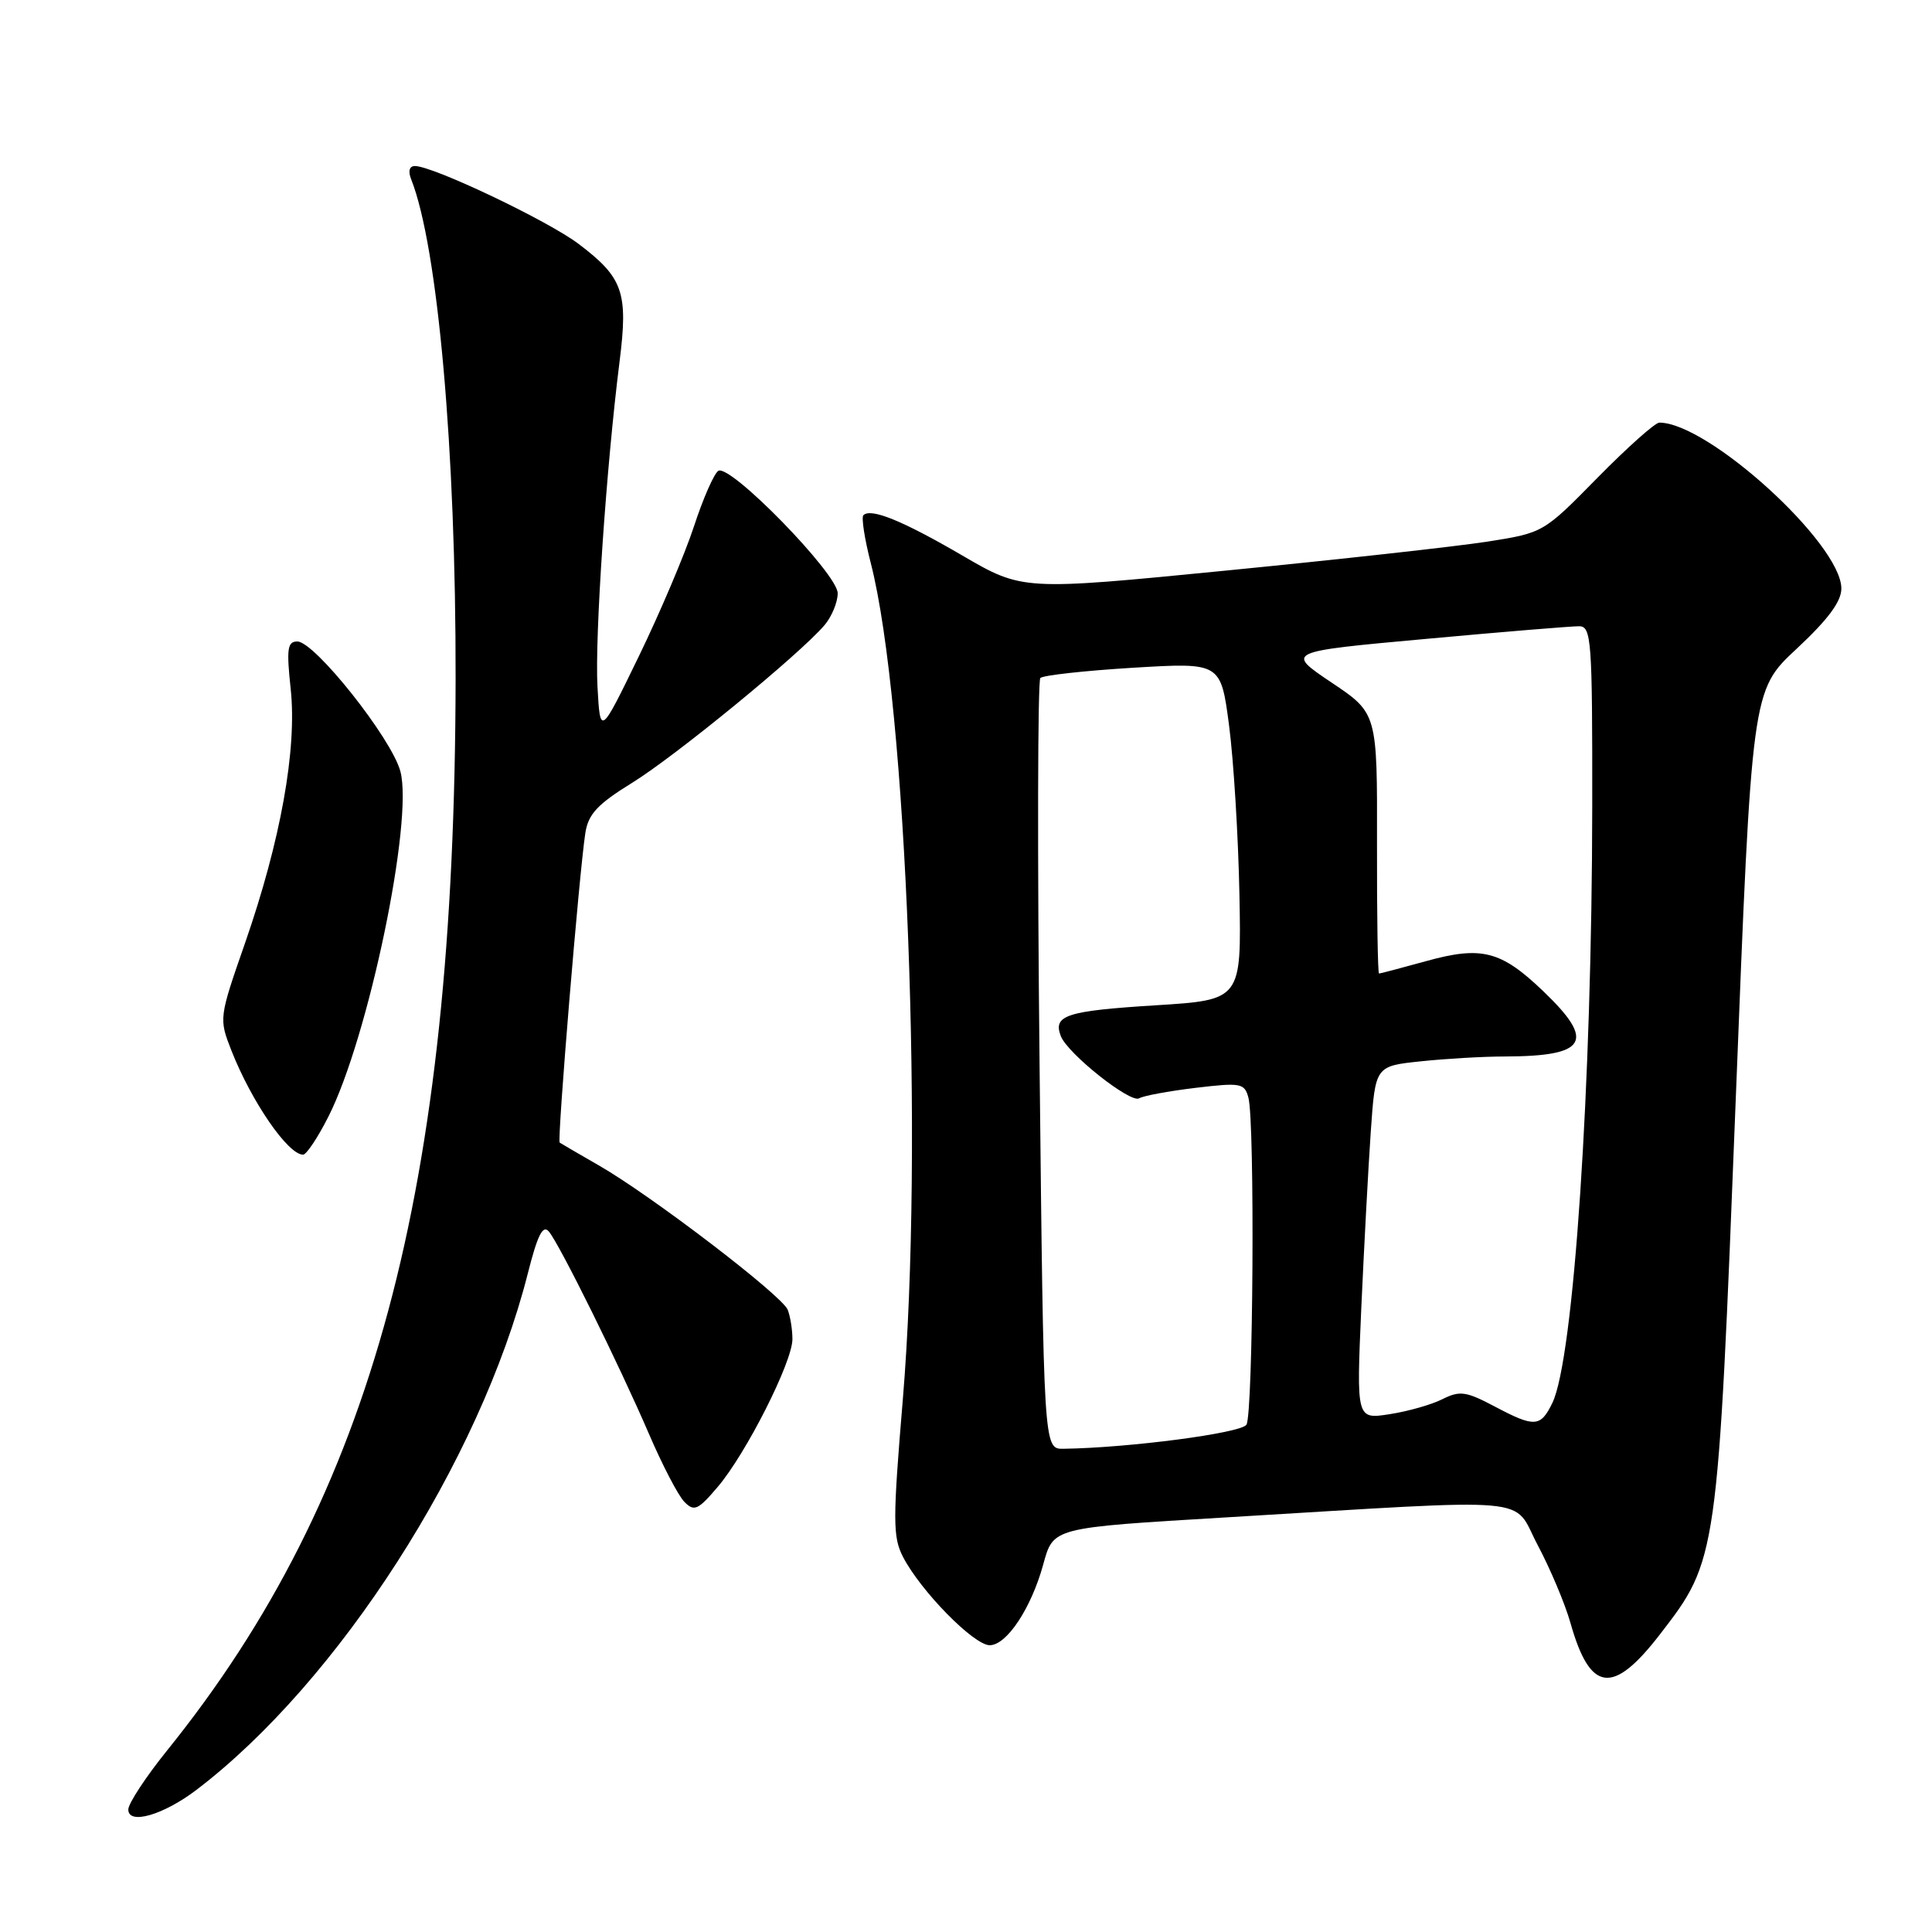 <?xml version="1.0" encoding="UTF-8" standalone="no"?>
<!DOCTYPE svg PUBLIC "-//W3C//DTD SVG 1.1//EN" "http://www.w3.org/Graphics/SVG/1.1/DTD/svg11.dtd" >
<svg xmlns="http://www.w3.org/2000/svg" xmlns:xlink="http://www.w3.org/1999/xlink" version="1.1" viewBox="0 0 256 256">
 <g >
 <path fill="currentColor"
d=" M 26.00 237.19 C 44.82 222.88 63.61 193.63 69.92 168.81 C 71.23 163.62 71.94 162.22 72.74 163.20 C 74.21 164.99 82.07 180.90 85.99 190.00 C 87.76 194.12 89.87 198.18 90.68 199.00 C 91.98 200.33 92.49 200.10 95.12 197.00 C 98.88 192.57 105.00 180.46 105.00 177.45 C 105.00 176.19 104.72 174.44 104.38 173.56 C 103.66 171.68 86.26 158.38 79.31 154.40 C 76.66 152.88 74.35 151.53 74.16 151.40 C 73.81 151.14 76.74 115.70 77.56 110.38 C 77.95 107.87 79.17 106.56 83.77 103.72 C 89.54 100.16 105.99 86.67 109.25 82.84 C 110.21 81.71 111.00 79.80 111.00 78.61 C 111.00 76.04 96.74 61.42 95.18 62.39 C 94.62 62.74 93.16 66.05 91.95 69.76 C 90.73 73.47 87.44 81.22 84.63 87.00 C 79.53 97.50 79.53 97.50 79.17 91.00 C 78.80 84.43 80.33 61.89 82.10 47.87 C 83.25 38.74 82.57 36.79 76.68 32.33 C 72.62 29.25 57.38 22.00 54.98 22.00 C 54.25 22.00 54.05 22.67 54.48 23.75 C 58.02 32.69 60.42 59.65 60.37 90.00 C 60.26 157.76 49.40 198.11 22.17 231.91 C 19.32 235.44 17.00 238.98 17.00 239.77 C 17.00 241.84 21.62 240.51 26.00 237.19 Z  M 219.96 216.55 C 227.59 206.67 227.60 206.56 229.99 145.80 C 232.12 91.50 232.12 91.50 238.06 85.97 C 242.23 82.08 244.00 79.70 243.99 77.97 C 243.96 72.04 226.35 56.00 219.87 56.00 C 219.31 56.00 215.63 59.29 211.68 63.30 C 204.50 70.61 204.50 70.61 197.00 71.78 C 192.88 72.42 177.35 74.14 162.50 75.60 C 135.50 78.26 135.50 78.26 127.50 73.60 C 119.59 68.99 115.39 67.28 114.40 68.27 C 114.12 68.55 114.56 71.42 115.39 74.64 C 120.16 93.25 122.41 152.13 119.63 185.42 C 118.29 201.44 118.29 203.66 119.65 206.29 C 121.99 210.82 129.04 218.00 131.14 218.00 C 133.39 218.00 136.62 213.13 138.22 207.35 C 139.59 202.37 139.30 202.45 162.50 201.06 C 204.40 198.55 200.29 198.19 203.74 204.71 C 205.43 207.89 207.38 212.53 208.08 215.00 C 210.69 224.27 213.70 224.67 219.96 216.55 Z  M 43.51 147.97 C 48.81 137.52 54.81 108.73 53.05 102.20 C 51.88 97.83 41.69 85.00 39.40 85.00 C 38.08 85.00 37.95 85.97 38.52 91.31 C 39.37 99.27 37.19 111.38 32.47 124.96 C 29.01 134.89 29.00 134.96 30.67 139.22 C 33.34 145.99 38.16 153.00 40.16 153.00 C 40.60 153.00 42.11 150.74 43.51 147.97 Z  M 137.75 141.25 C 137.45 113.34 137.50 90.20 137.85 89.84 C 138.21 89.48 143.73 88.87 150.13 88.48 C 161.76 87.78 161.76 87.78 162.86 96.14 C 163.46 100.74 164.08 110.80 164.23 118.50 C 164.50 132.50 164.50 132.50 153.09 133.21 C 141.29 133.95 139.50 134.53 140.56 137.28 C 141.45 139.61 149.81 146.24 150.95 145.53 C 151.48 145.20 154.83 144.58 158.39 144.15 C 164.42 143.43 164.90 143.52 165.42 145.44 C 166.29 148.69 166.06 187.36 165.16 188.78 C 164.45 189.90 149.56 191.85 140.90 191.97 C 138.29 192.00 138.29 192.00 137.75 141.25 Z  M 198.12 186.40 C 194.25 184.35 193.44 184.24 191.12 185.40 C 189.68 186.13 186.53 187.02 184.11 187.39 C 179.73 188.07 179.73 188.07 180.38 173.28 C 180.75 165.15 181.31 154.62 181.64 149.88 C 182.24 141.26 182.24 141.26 188.27 140.63 C 191.58 140.28 196.59 139.99 199.40 139.99 C 210.30 139.96 211.45 138.00 204.50 131.35 C 198.88 125.96 196.31 125.31 188.91 127.37 C 185.68 128.26 182.89 129.00 182.73 129.00 C 182.56 129.00 182.44 121.24 182.46 111.75 C 182.50 94.50 182.50 94.50 176.42 90.43 C 170.35 86.35 170.35 86.35 188.92 84.66 C 199.14 83.72 208.29 82.97 209.25 82.98 C 210.87 83.00 211.00 84.80 210.98 106.75 C 210.95 143.91 208.53 180.09 205.69 185.91 C 204.13 189.11 203.34 189.16 198.12 186.40 Z "/>
</g>
</svg>